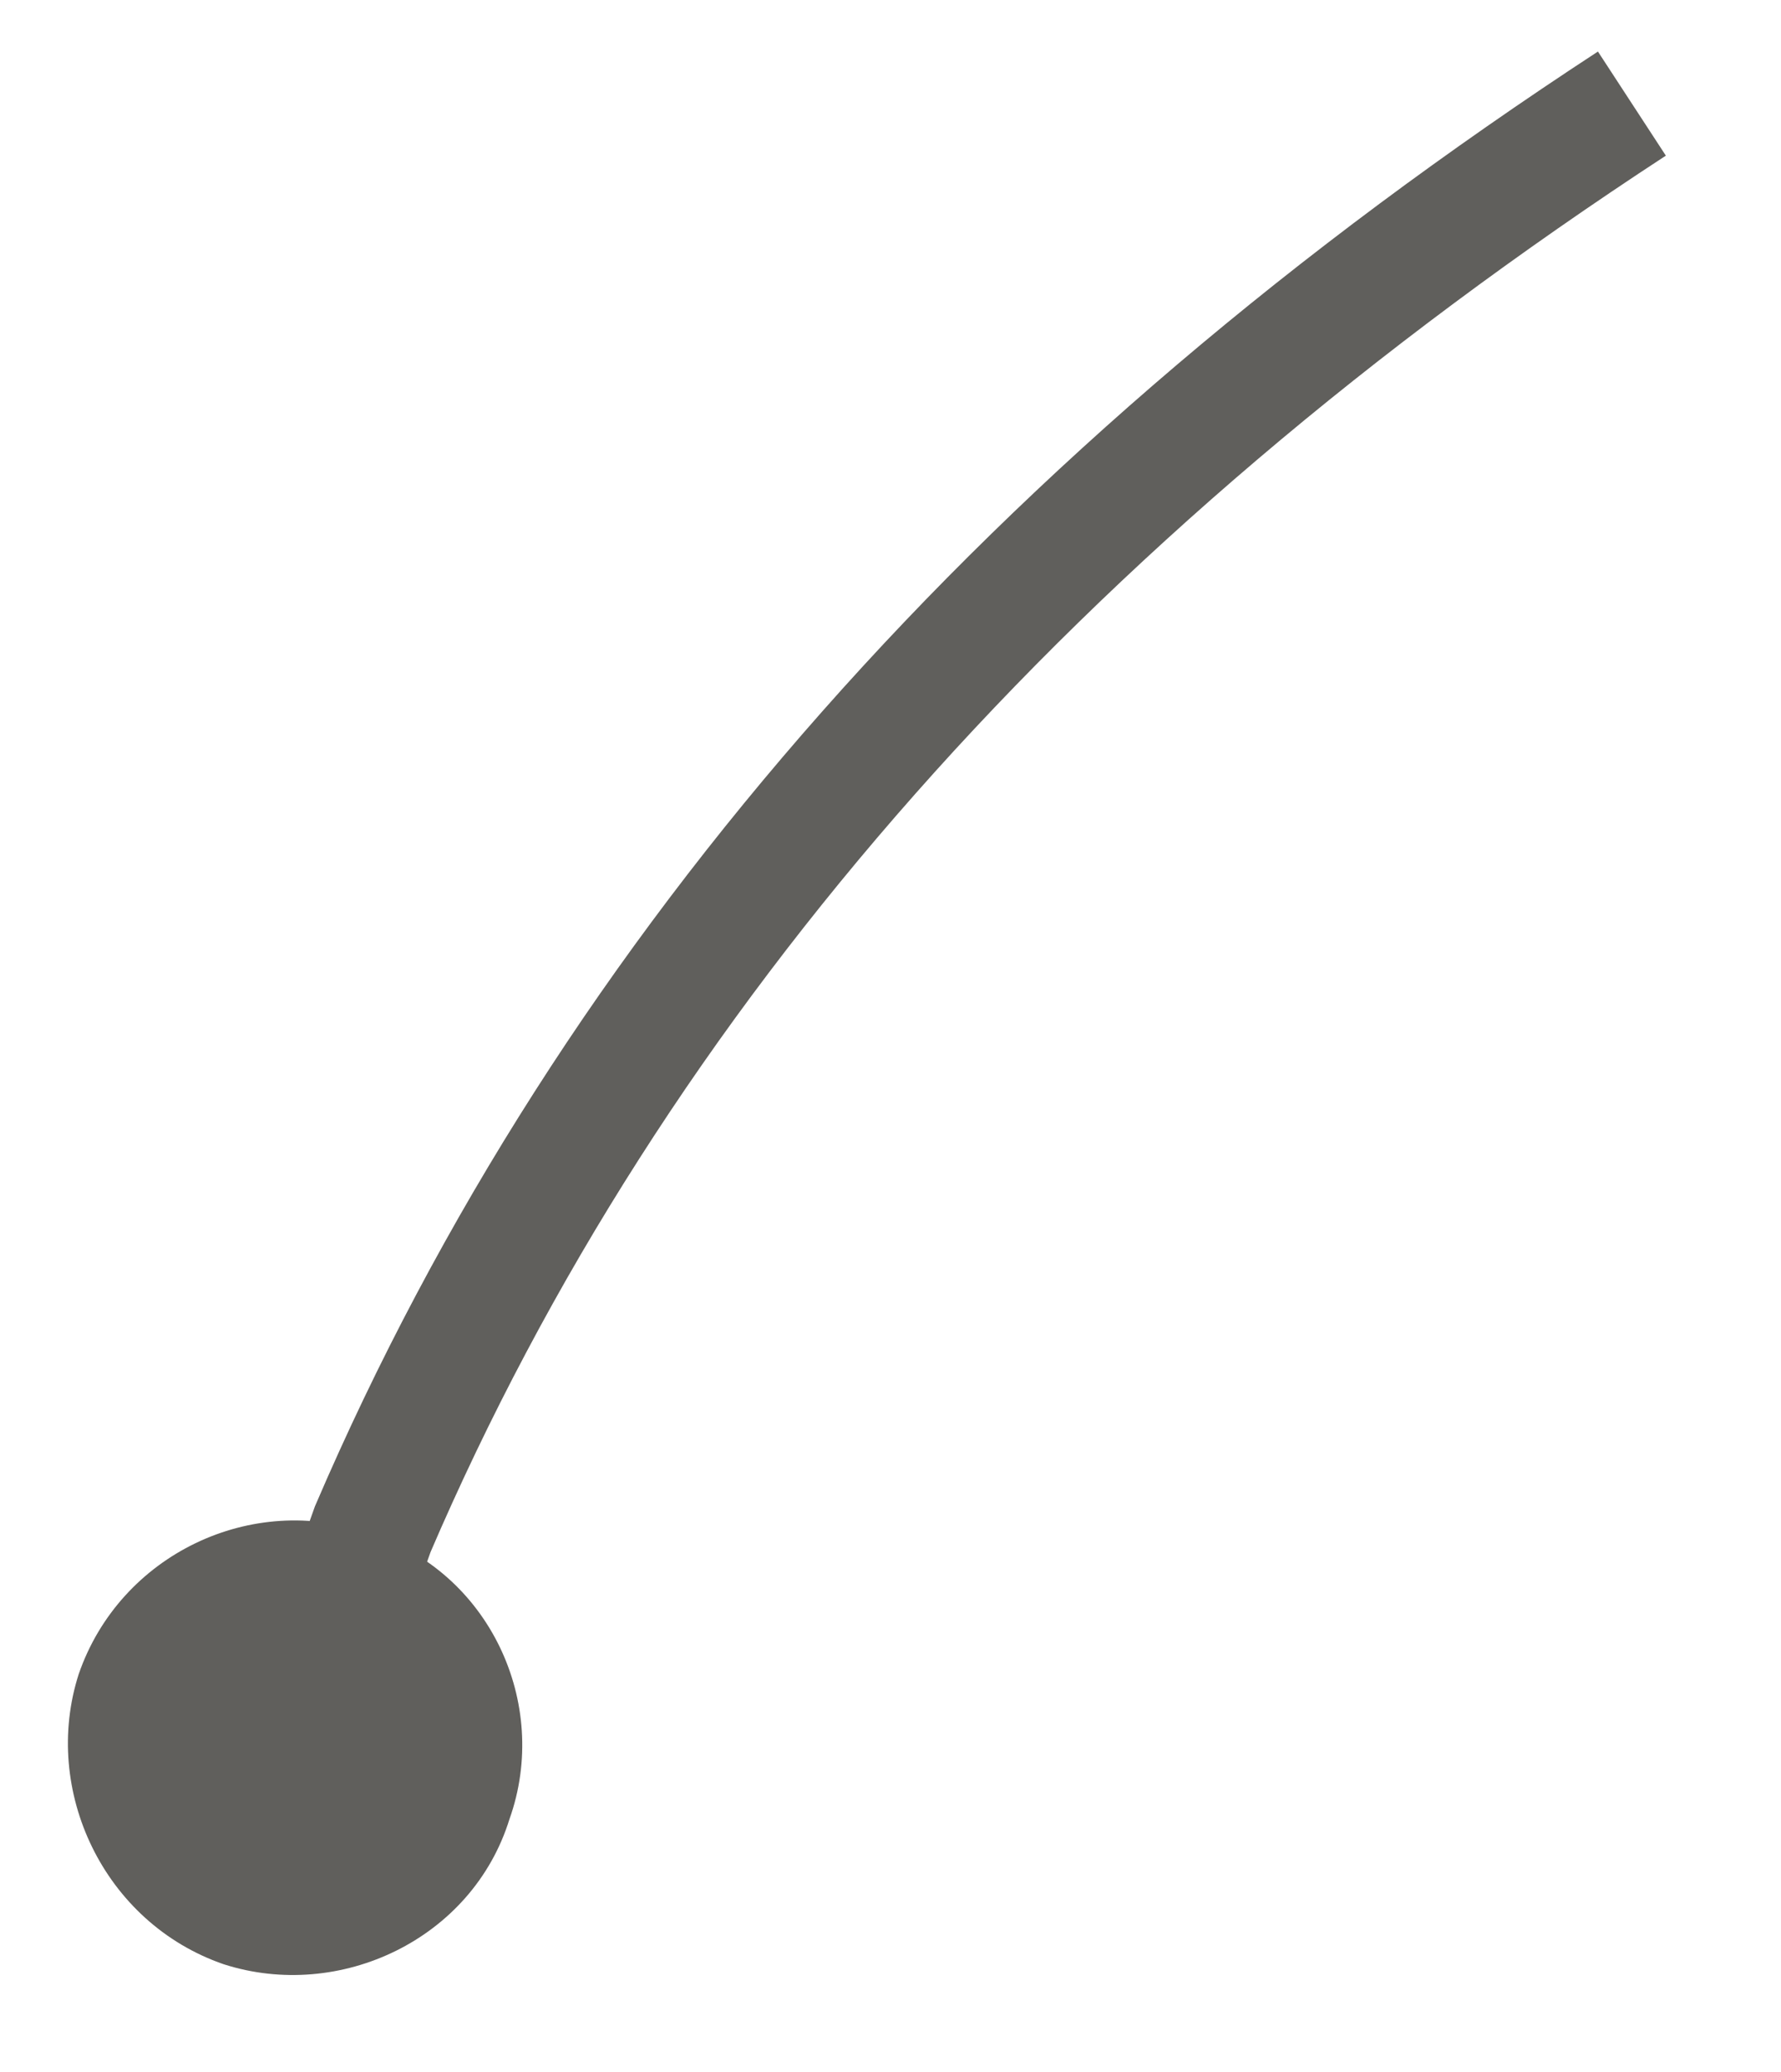 <?xml version="1.0" encoding="UTF-8" standalone="no"?><svg xmlns="http://www.w3.org/2000/svg" xmlns:xlink="http://www.w3.org/1999/xlink" clip-rule="evenodd" stroke-miterlimit="4.00" viewBox="0 0 43 50"><desc>SVG generated by Keynote</desc><defs></defs><g transform="matrix(1.00, 0.00, -0.00, -1.00, 0.0, 50.0)"><path d="M 3.1 35.8 L 3.6 34.4 C 9.4 20.9 19.6 9.4 34.0 0.0 " fill="none" stroke="#605F5C" stroke-width="3.00" transform="matrix(1.00, 0.00, 0.00, -1.00, 5.4, 47.5)"></path><path d="M 12.3 6.1 C 11.4 3.2 8.2 1.7 5.4 2.6 C 2.5 3.6 1.0 6.8 1.9 9.6 C 2.9 12.5 6.1 14.0 8.9 13.0 C 11.8 12.1 13.3 8.9 12.3 6.1 Z M 12.3 6.1 " fill="#605F5C"></path></g></svg>